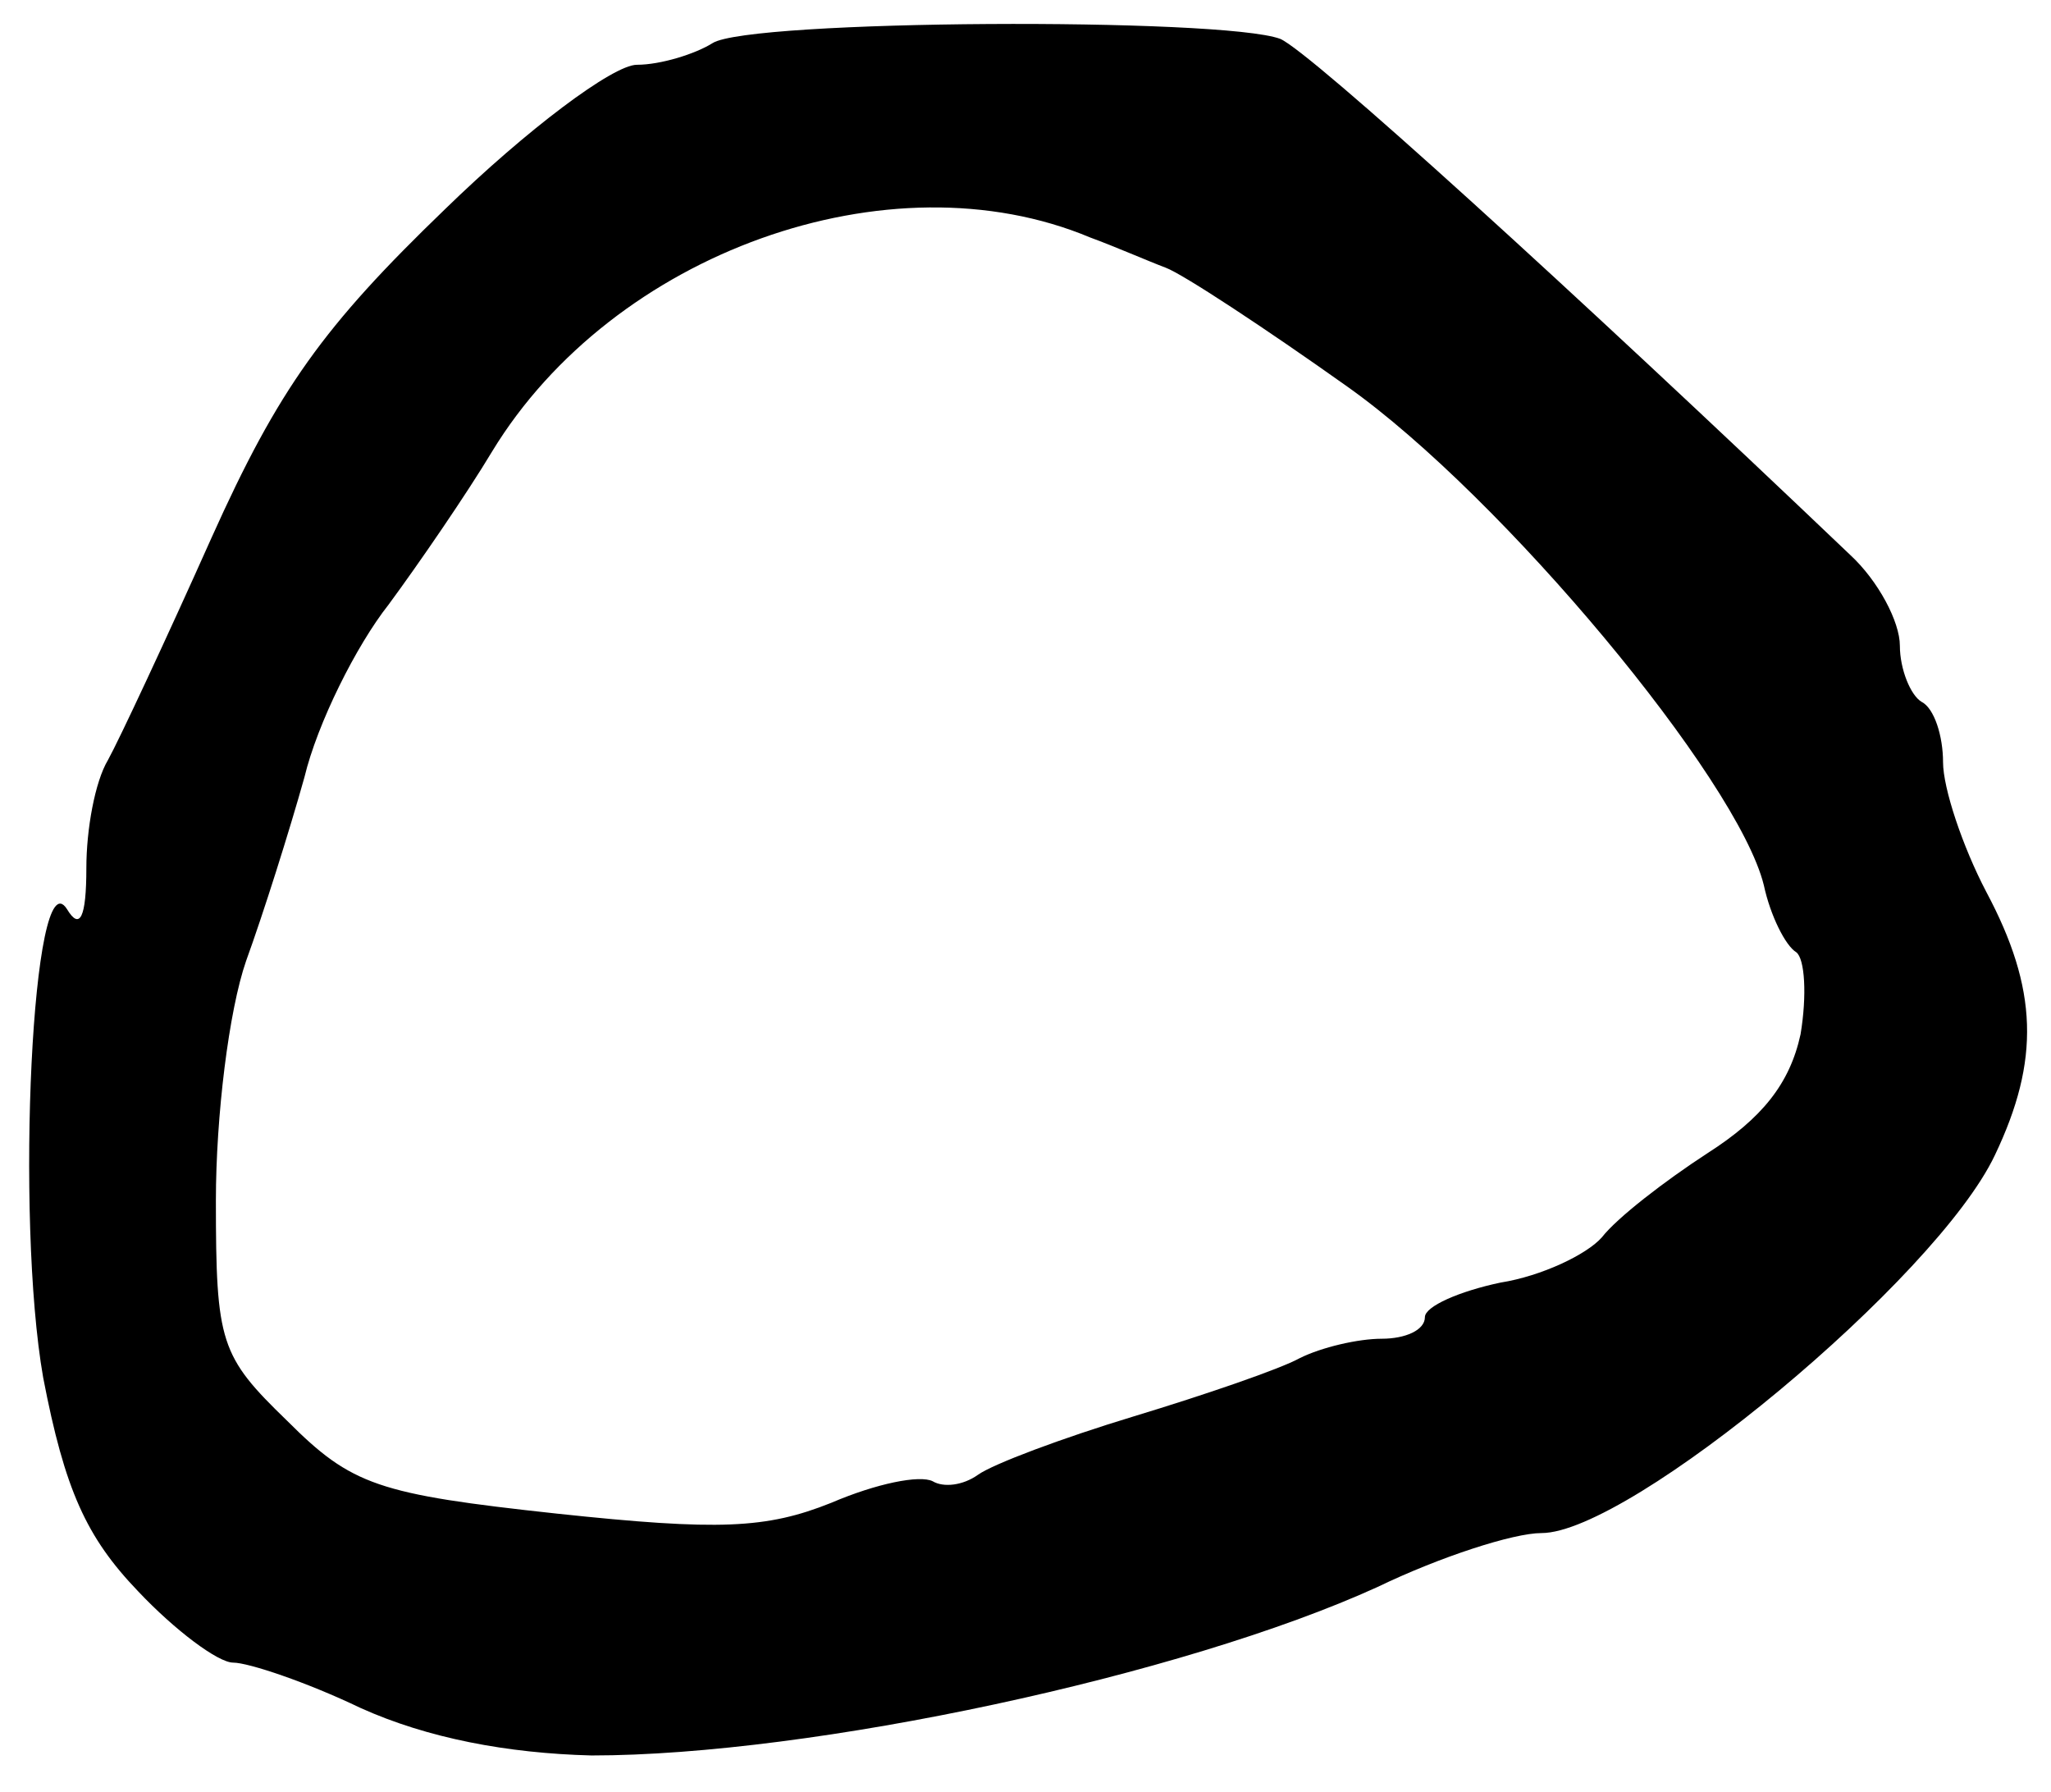 <?xml version="1.0" standalone="no"?>
<!DOCTYPE svg PUBLIC "-//W3C//DTD SVG 20010904//EN"
 "http://www.w3.org/TR/2001/REC-SVG-20010904/DTD/svg10.dtd">
<svg version="1.0" xmlns="http://www.w3.org/2000/svg"
 width="95pt" height="83pt" viewBox="0 0 95 83"
 preserveAspectRatio="xMidYMid meet">
<g transform="translate(0,83) scale(0.1,-0.1)"
fill="#000000" stroke="none">
<path d="M330 810 c-8 -5 -24 -10 -35 -10 -11 0 -51 -30 -89 -67 -56 -54 -77
-83 -108 -152 -21 -47 -43 -94 -48 -103 -6 -10 -10 -32 -10 -50 0 -23 -3 -29
-9 -19 -16 25 -24 -143 -11 -217 10 -52 20 -74 44 -99 17 -18 37 -33 44 -33 7
0 34 -9 59 -21 31 -14 68 -21 107 -22 102 0 274 37 364 78 29 14 63 25 76 25
41 0 183 118 210 175 21 44 20 77 -4 122 -11 21 -20 48 -20 60 0 12 -4 25 -10
28 -5 3 -10 15 -10 26 0 11 -10 30 -23 42 -129 123 -250 233 -264 239 -27 10
-246 9 -263 -2z m175 -90 c11 -4 27 -11 35 -14 8 -3 46 -28 84 -55 72 -51 181
-182 193 -231 3 -14 10 -28 15 -31 4 -3 5 -20 2 -38 -5 -23 -18 -39 -43 -55
-20 -13 -42 -30 -49 -39 -7 -8 -28 -18 -47 -21 -19 -4 -35 -11 -35 -16 0 -6
-9 -10 -20 -10 -11 0 -28 -4 -38 -9 -9 -5 -44 -17 -77 -27 -33 -10 -65 -22
-72 -27 -7 -5 -16 -6 -21 -3 -6 3 -26 -1 -47 -10 -30 -12 -52 -13 -127 -5 -83
9 -95 13 -125 43 -31 30 -33 36 -33 102 0 39 6 88 14 111 8 22 20 60 27 85 6
25 24 61 39 80 14 19 36 51 48 71 56 92 184 138 277 99z"/>
</g>
</svg>
